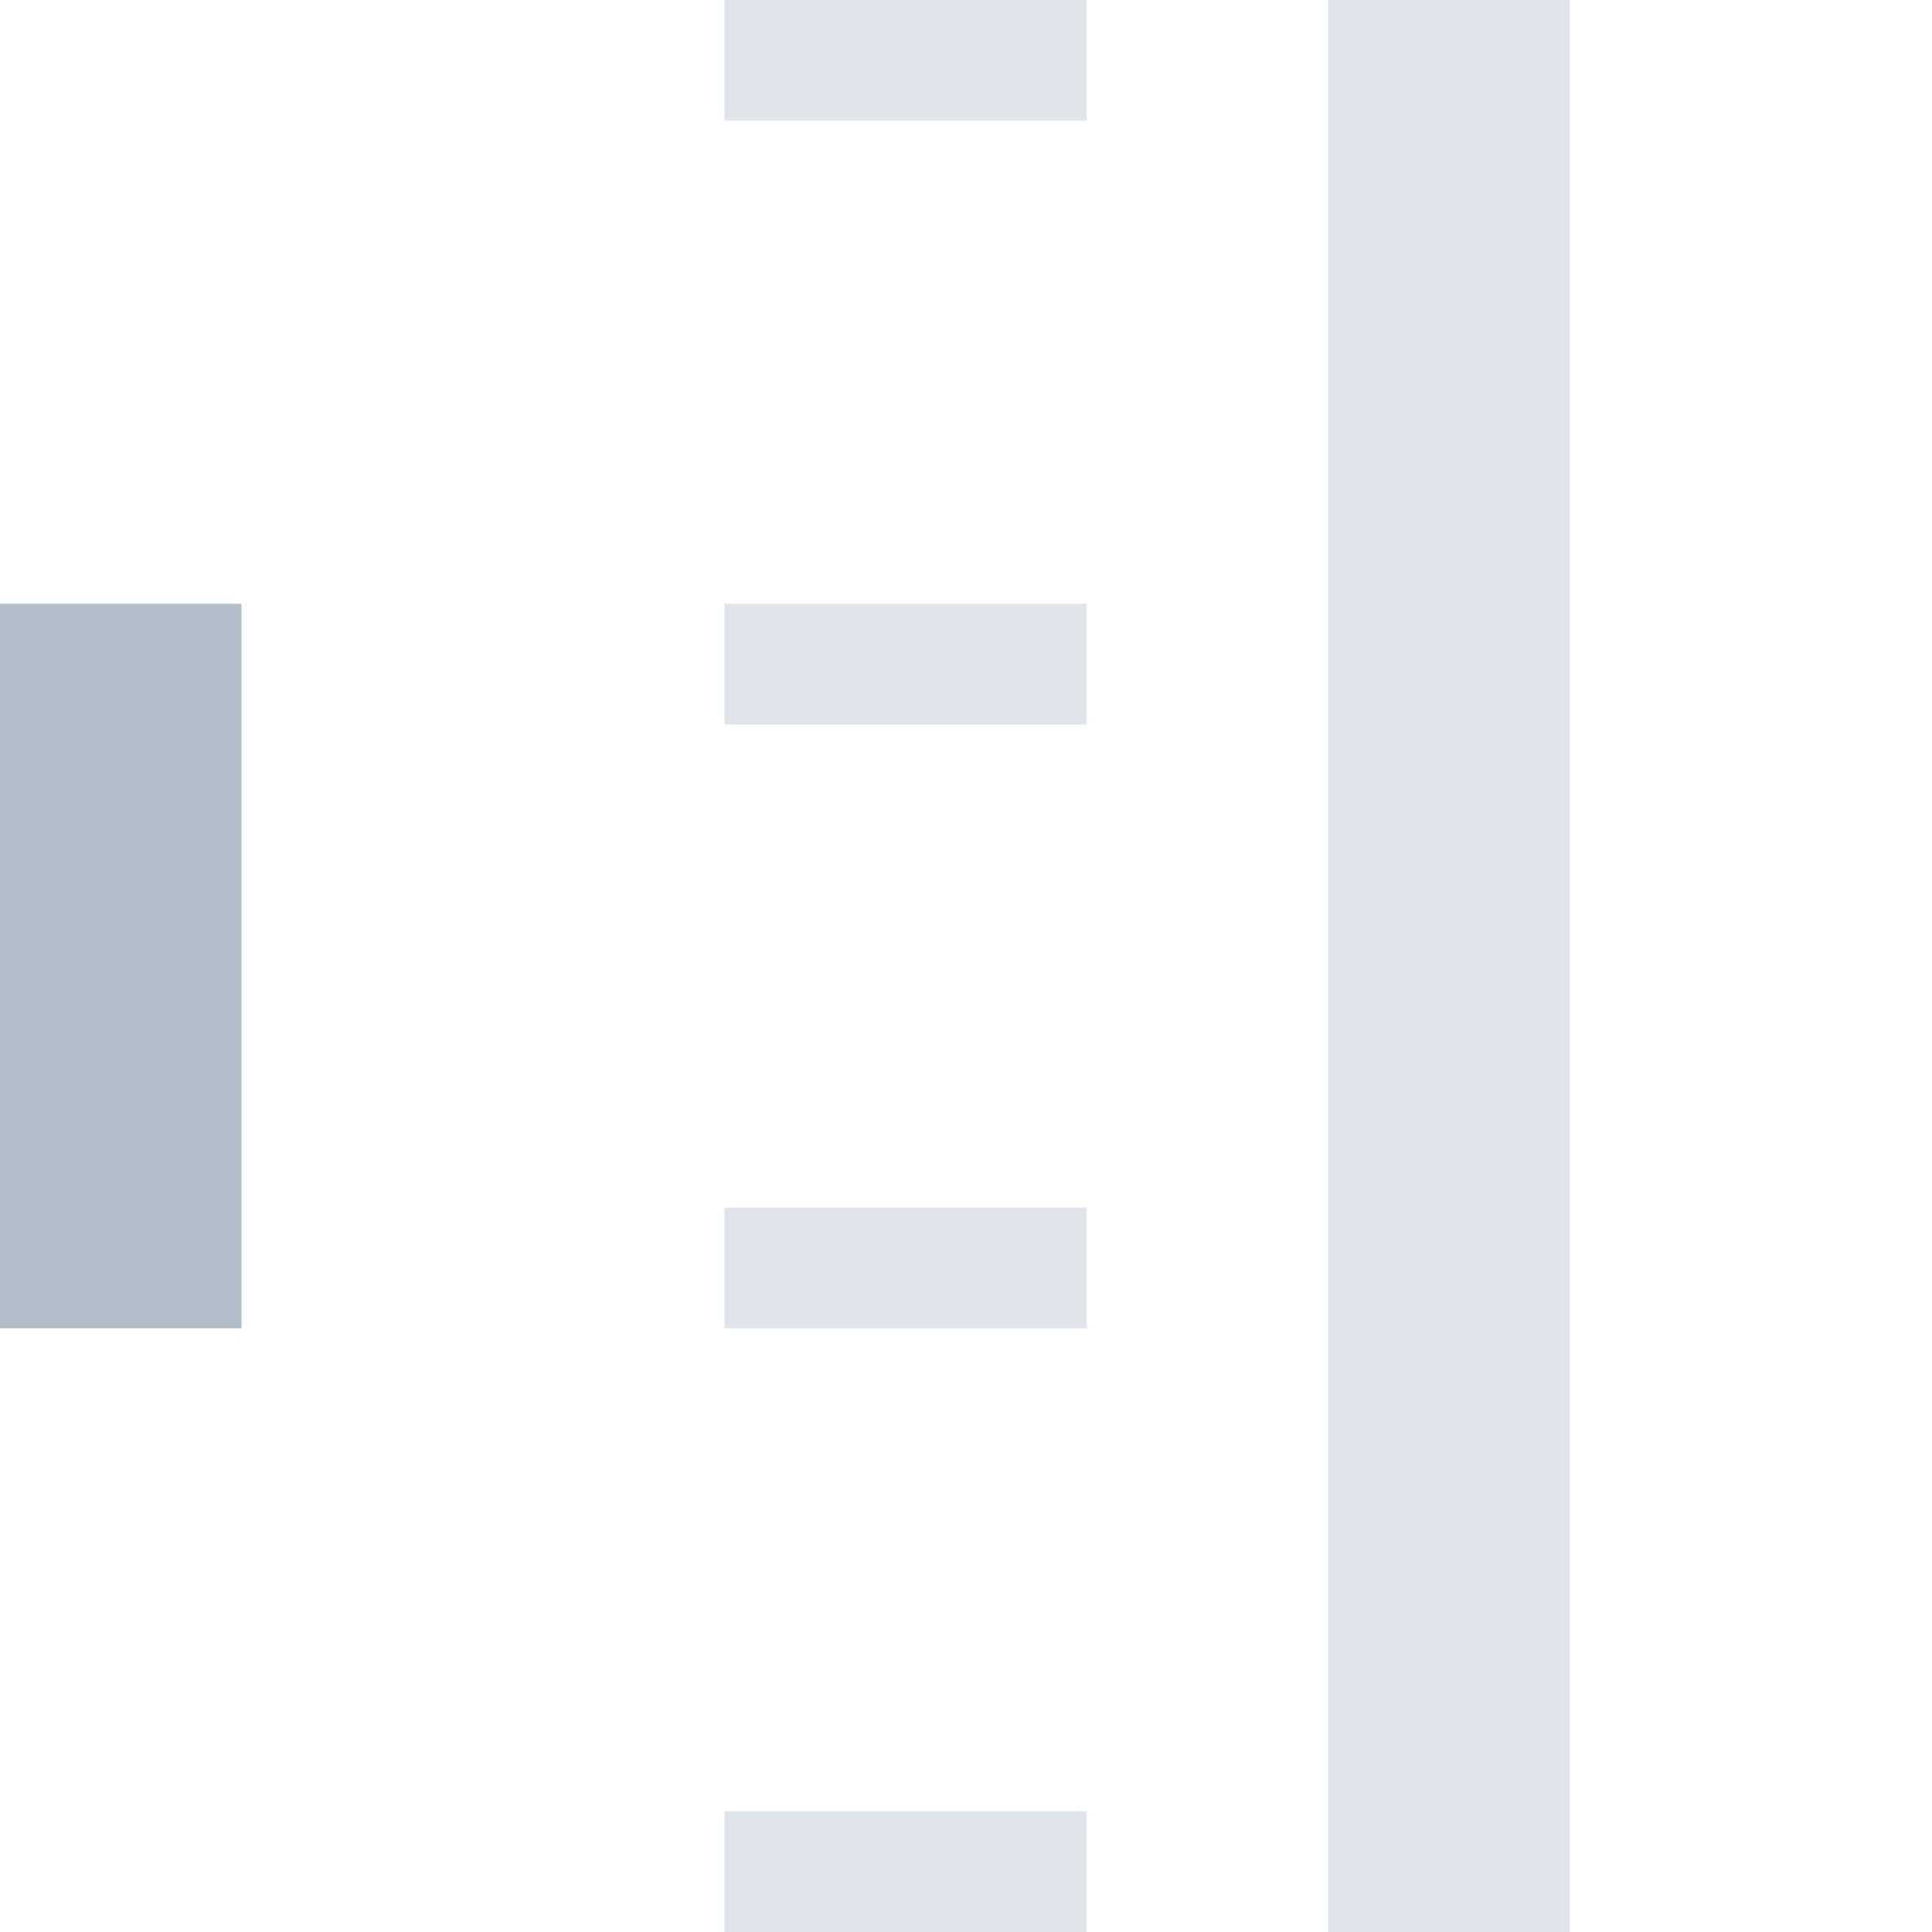 <svg width="16" height="16" xmlns="http://www.w3.org/2000/svg"><g fill="none" fill-rule="evenodd"><path d="M0 0h16v16H0z"/><path fill="#B0BECA" d="M0 11V5h2v6z"/><path fill="#B0BECA" opacity=".4" d="M11 16V0h2v16zM6 6V5h3v1zm0 5v-1h3v1zm0 5v-1h3v1zM6 1V0h3v1z"/></g></svg>
